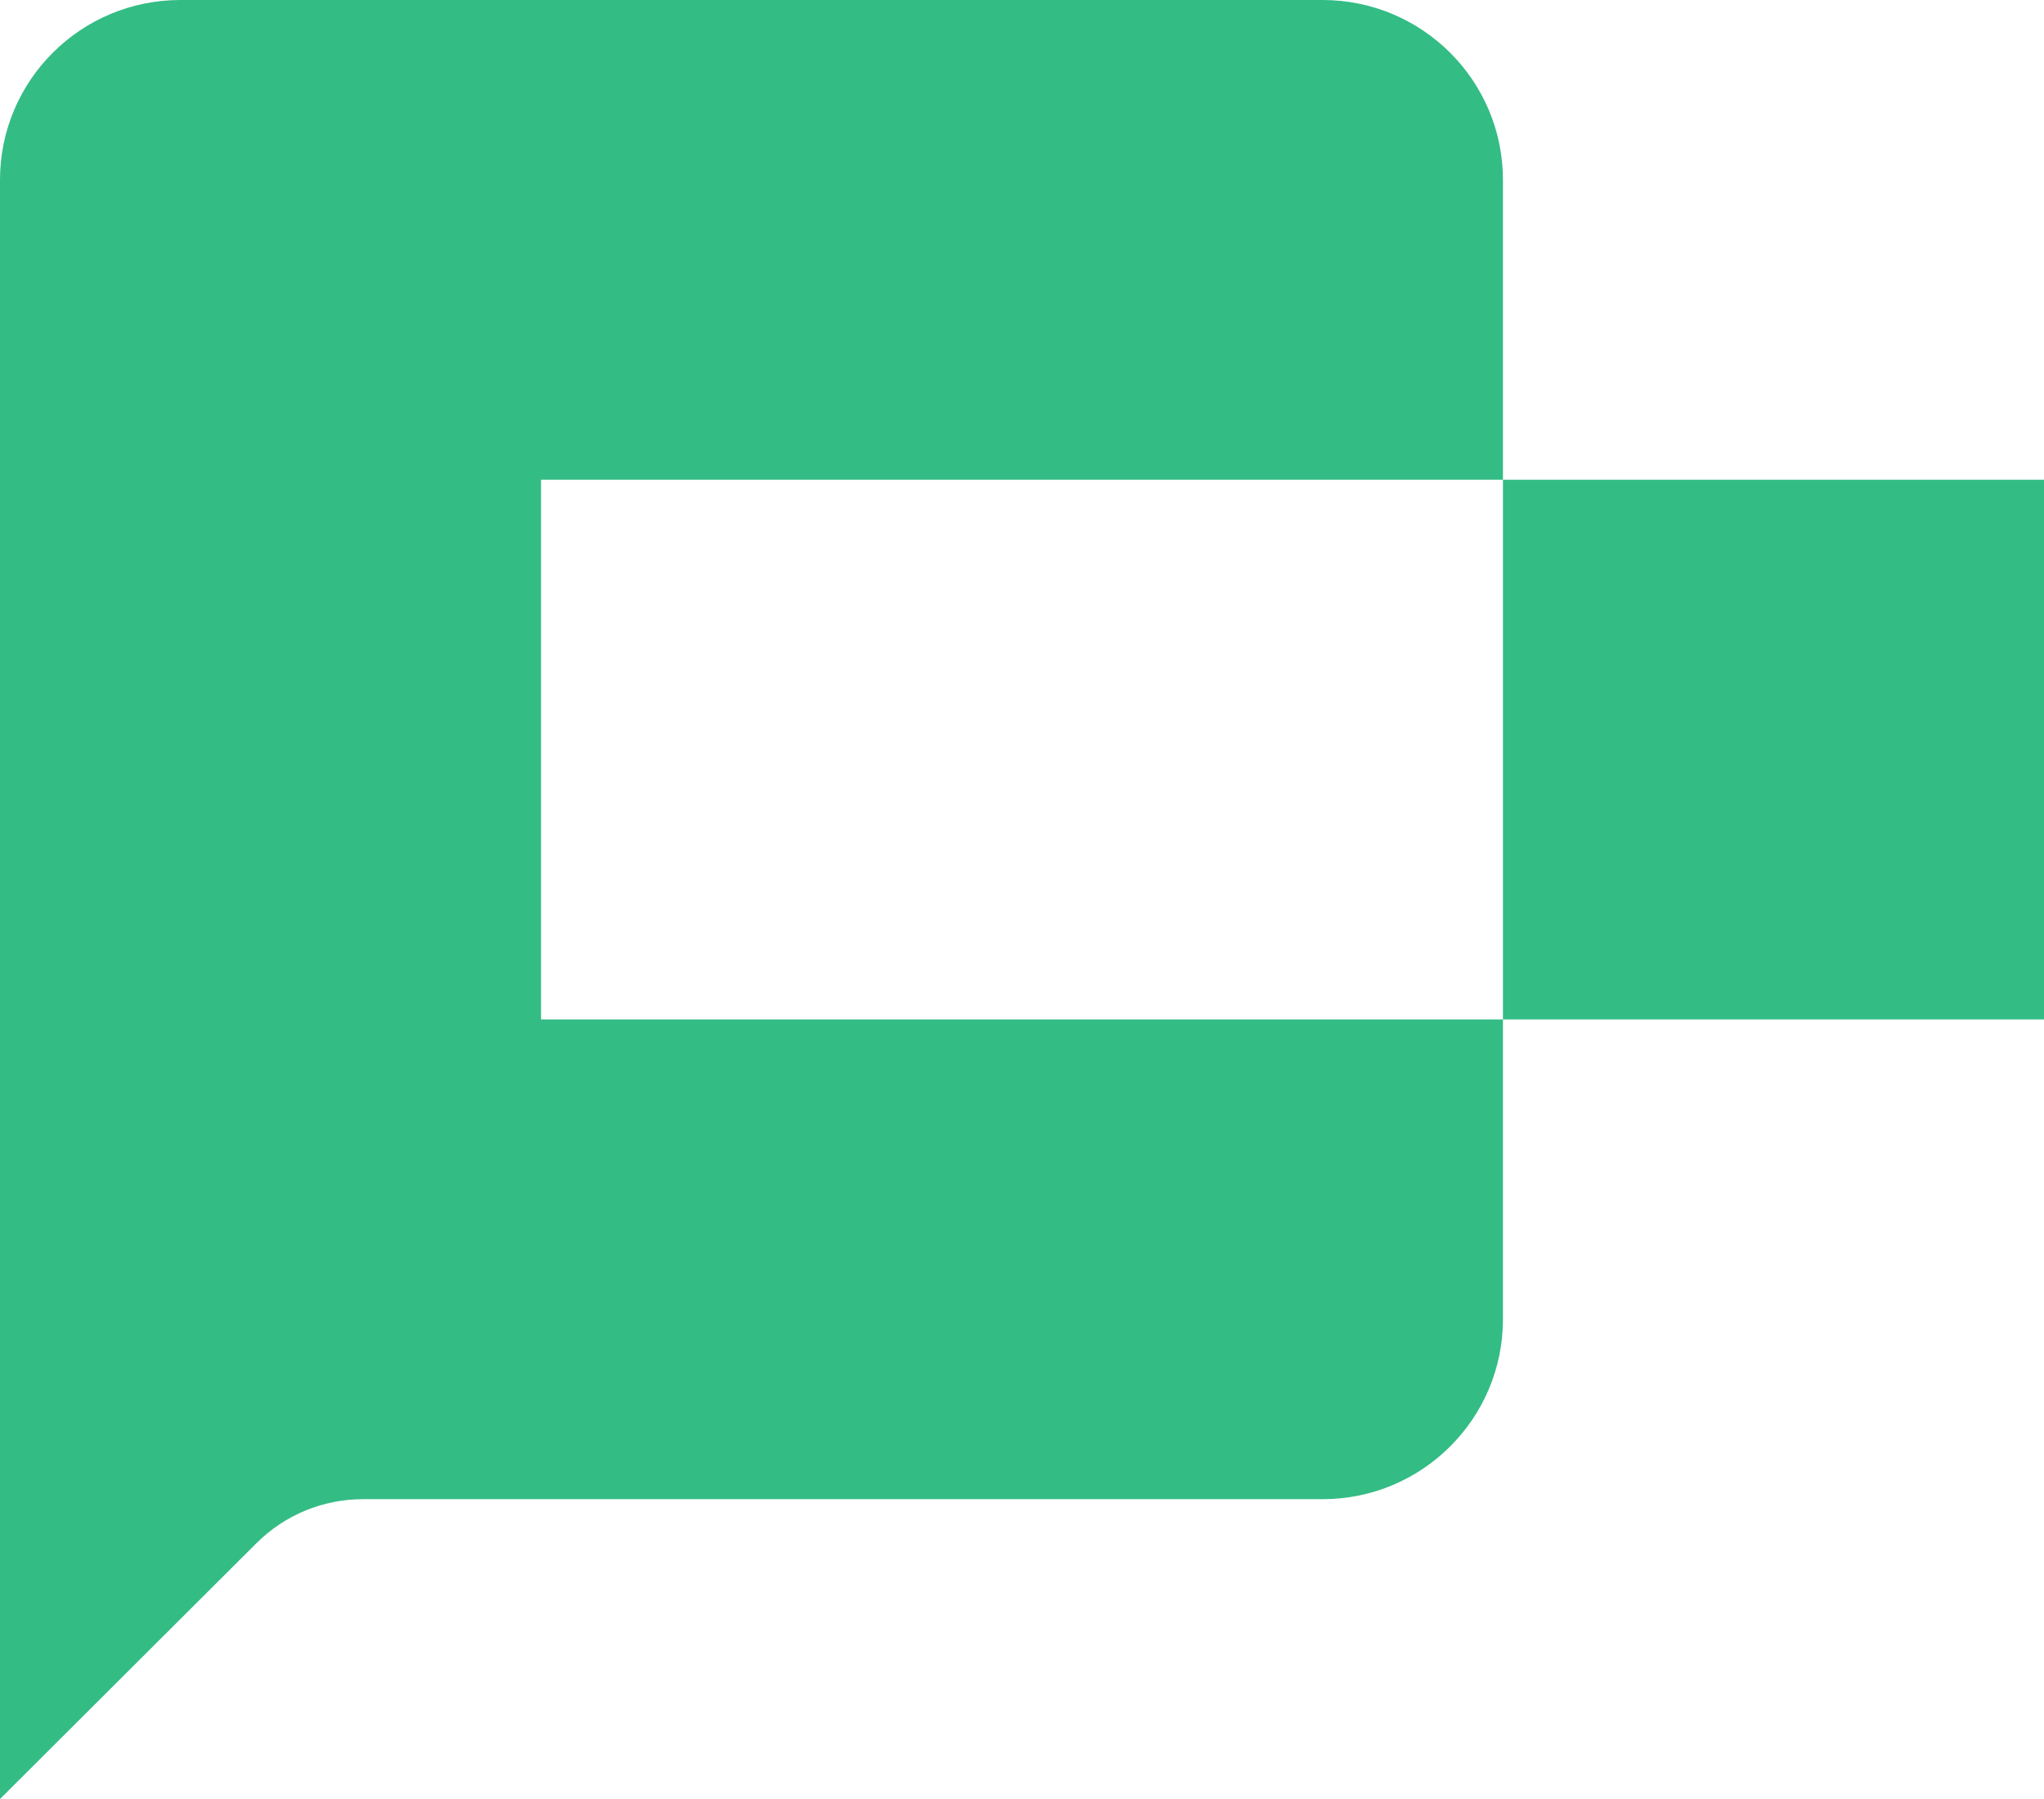 <svg width="50" height="44" viewBox="0 0 50 44" fill="none" xmlns="http://www.w3.org/2000/svg">
<path fill-rule="evenodd" clip-rule="evenodd" d="M0 4.4C0 1.97 1.975 0 4.412 0H32.353C34.789 0 36.765 1.97 36.765 4.4V11.733H13.235V24.933H36.765V32.267C36.765 34.697 34.789 36.667 32.353 36.667H8.876C7.901 36.667 6.966 37.053 6.276 37.741L0 44V4.4ZM36.765 24.933V11.733H50V24.933H36.765Z" fill="#34BC85"/>
</svg>
